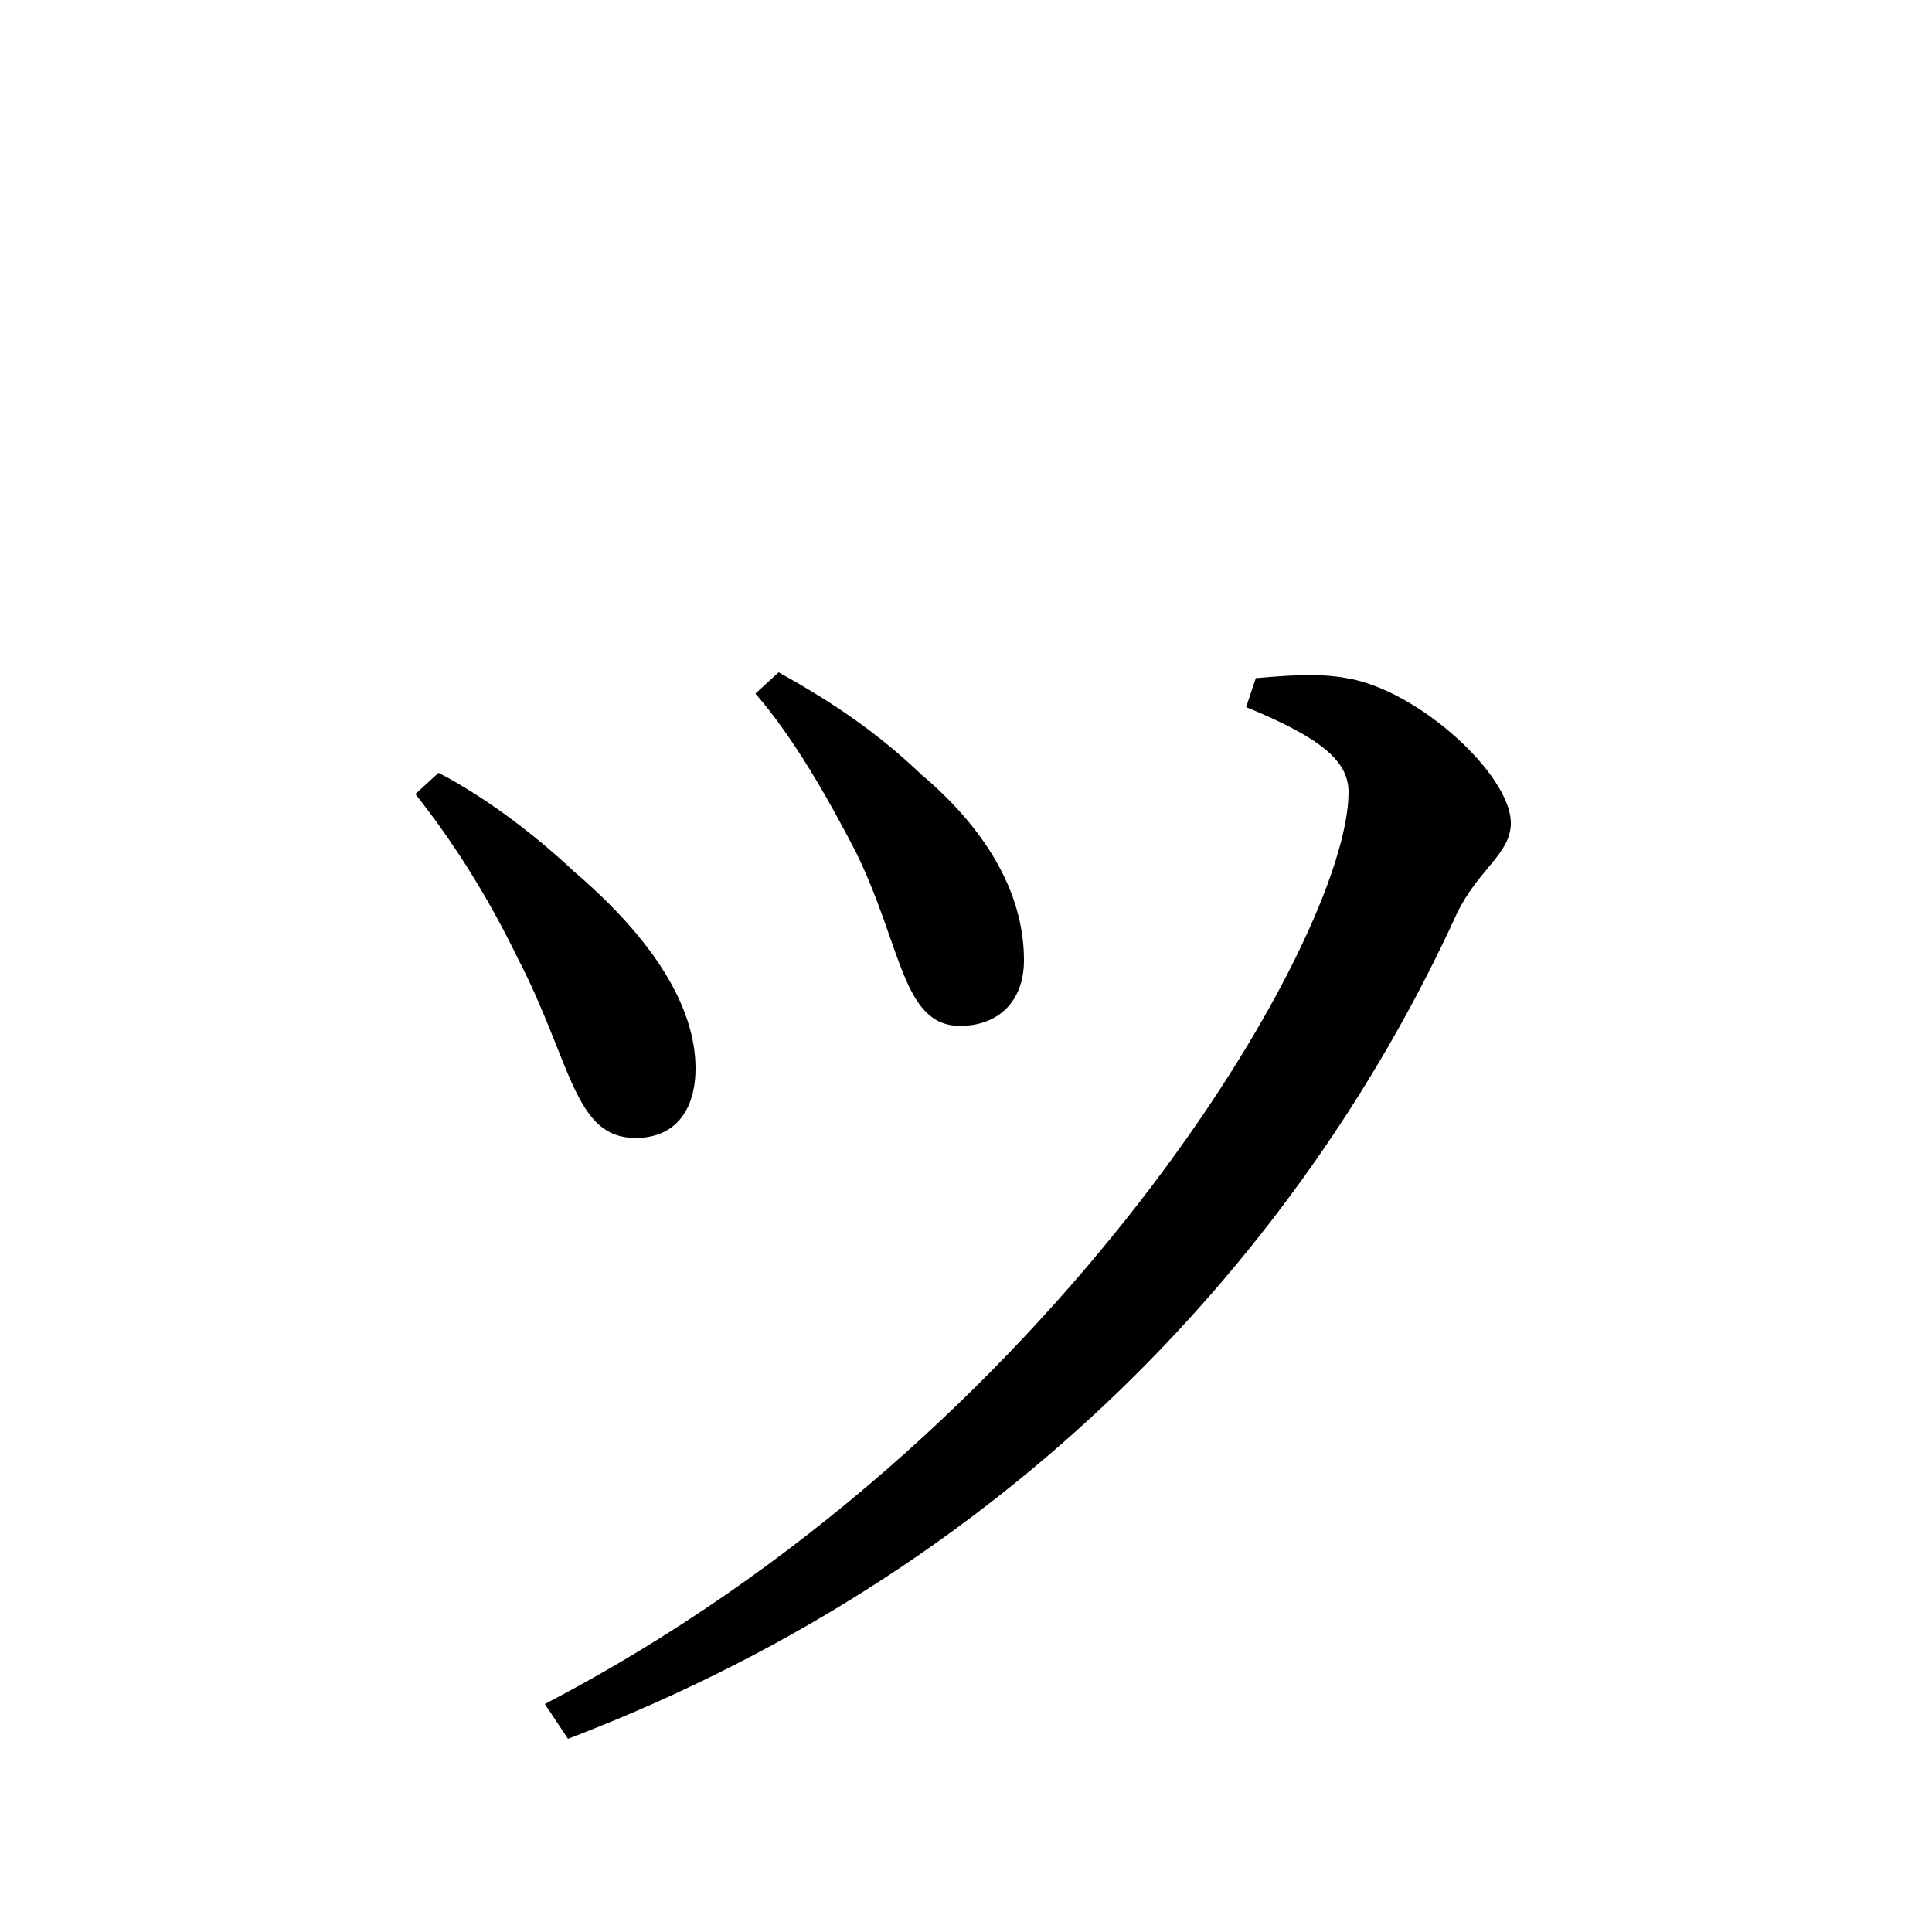 <svg xmlns="http://www.w3.org/2000/svg"
    viewBox="0 0 1000 1000">
  <!--
© 2017-2023 Adobe (http://www.adobe.com/).
Noto is a trademark of Google Inc.
This Font Software is licensed under the SIL Open Font License, Version 1.1. This Font Software is distributed on an "AS IS" BASIS, WITHOUT WARRANTIES OR CONDITIONS OF ANY KIND, either express or implied. See the SIL Open Font License for the specific language, permissions and limitations governing your use of this Font Software.
http://scripts.sil.org/OFL
  -->
<path d="M282 882L294 900C535 808 680 635 754 473 765 450 782 442 782 426 782 401 734 357 697 351 681 348 663 350 650 351L645 366C684 382 698 394 698 410 698 486 547 744 282 882ZM329 589C350 589 360 574 360 553 360 521 338 486 297 451 280 435 254 414 227 400L215 411C234 435 252 463 268 496 296 550 297 589 329 589ZM497 531C516 531 530 519 530 497 530 461 509 428 477 401 455 380 432 364 403 348L391 359C411 382 429 414 443 441 467 490 467 531 497 531Z"/>
</svg>